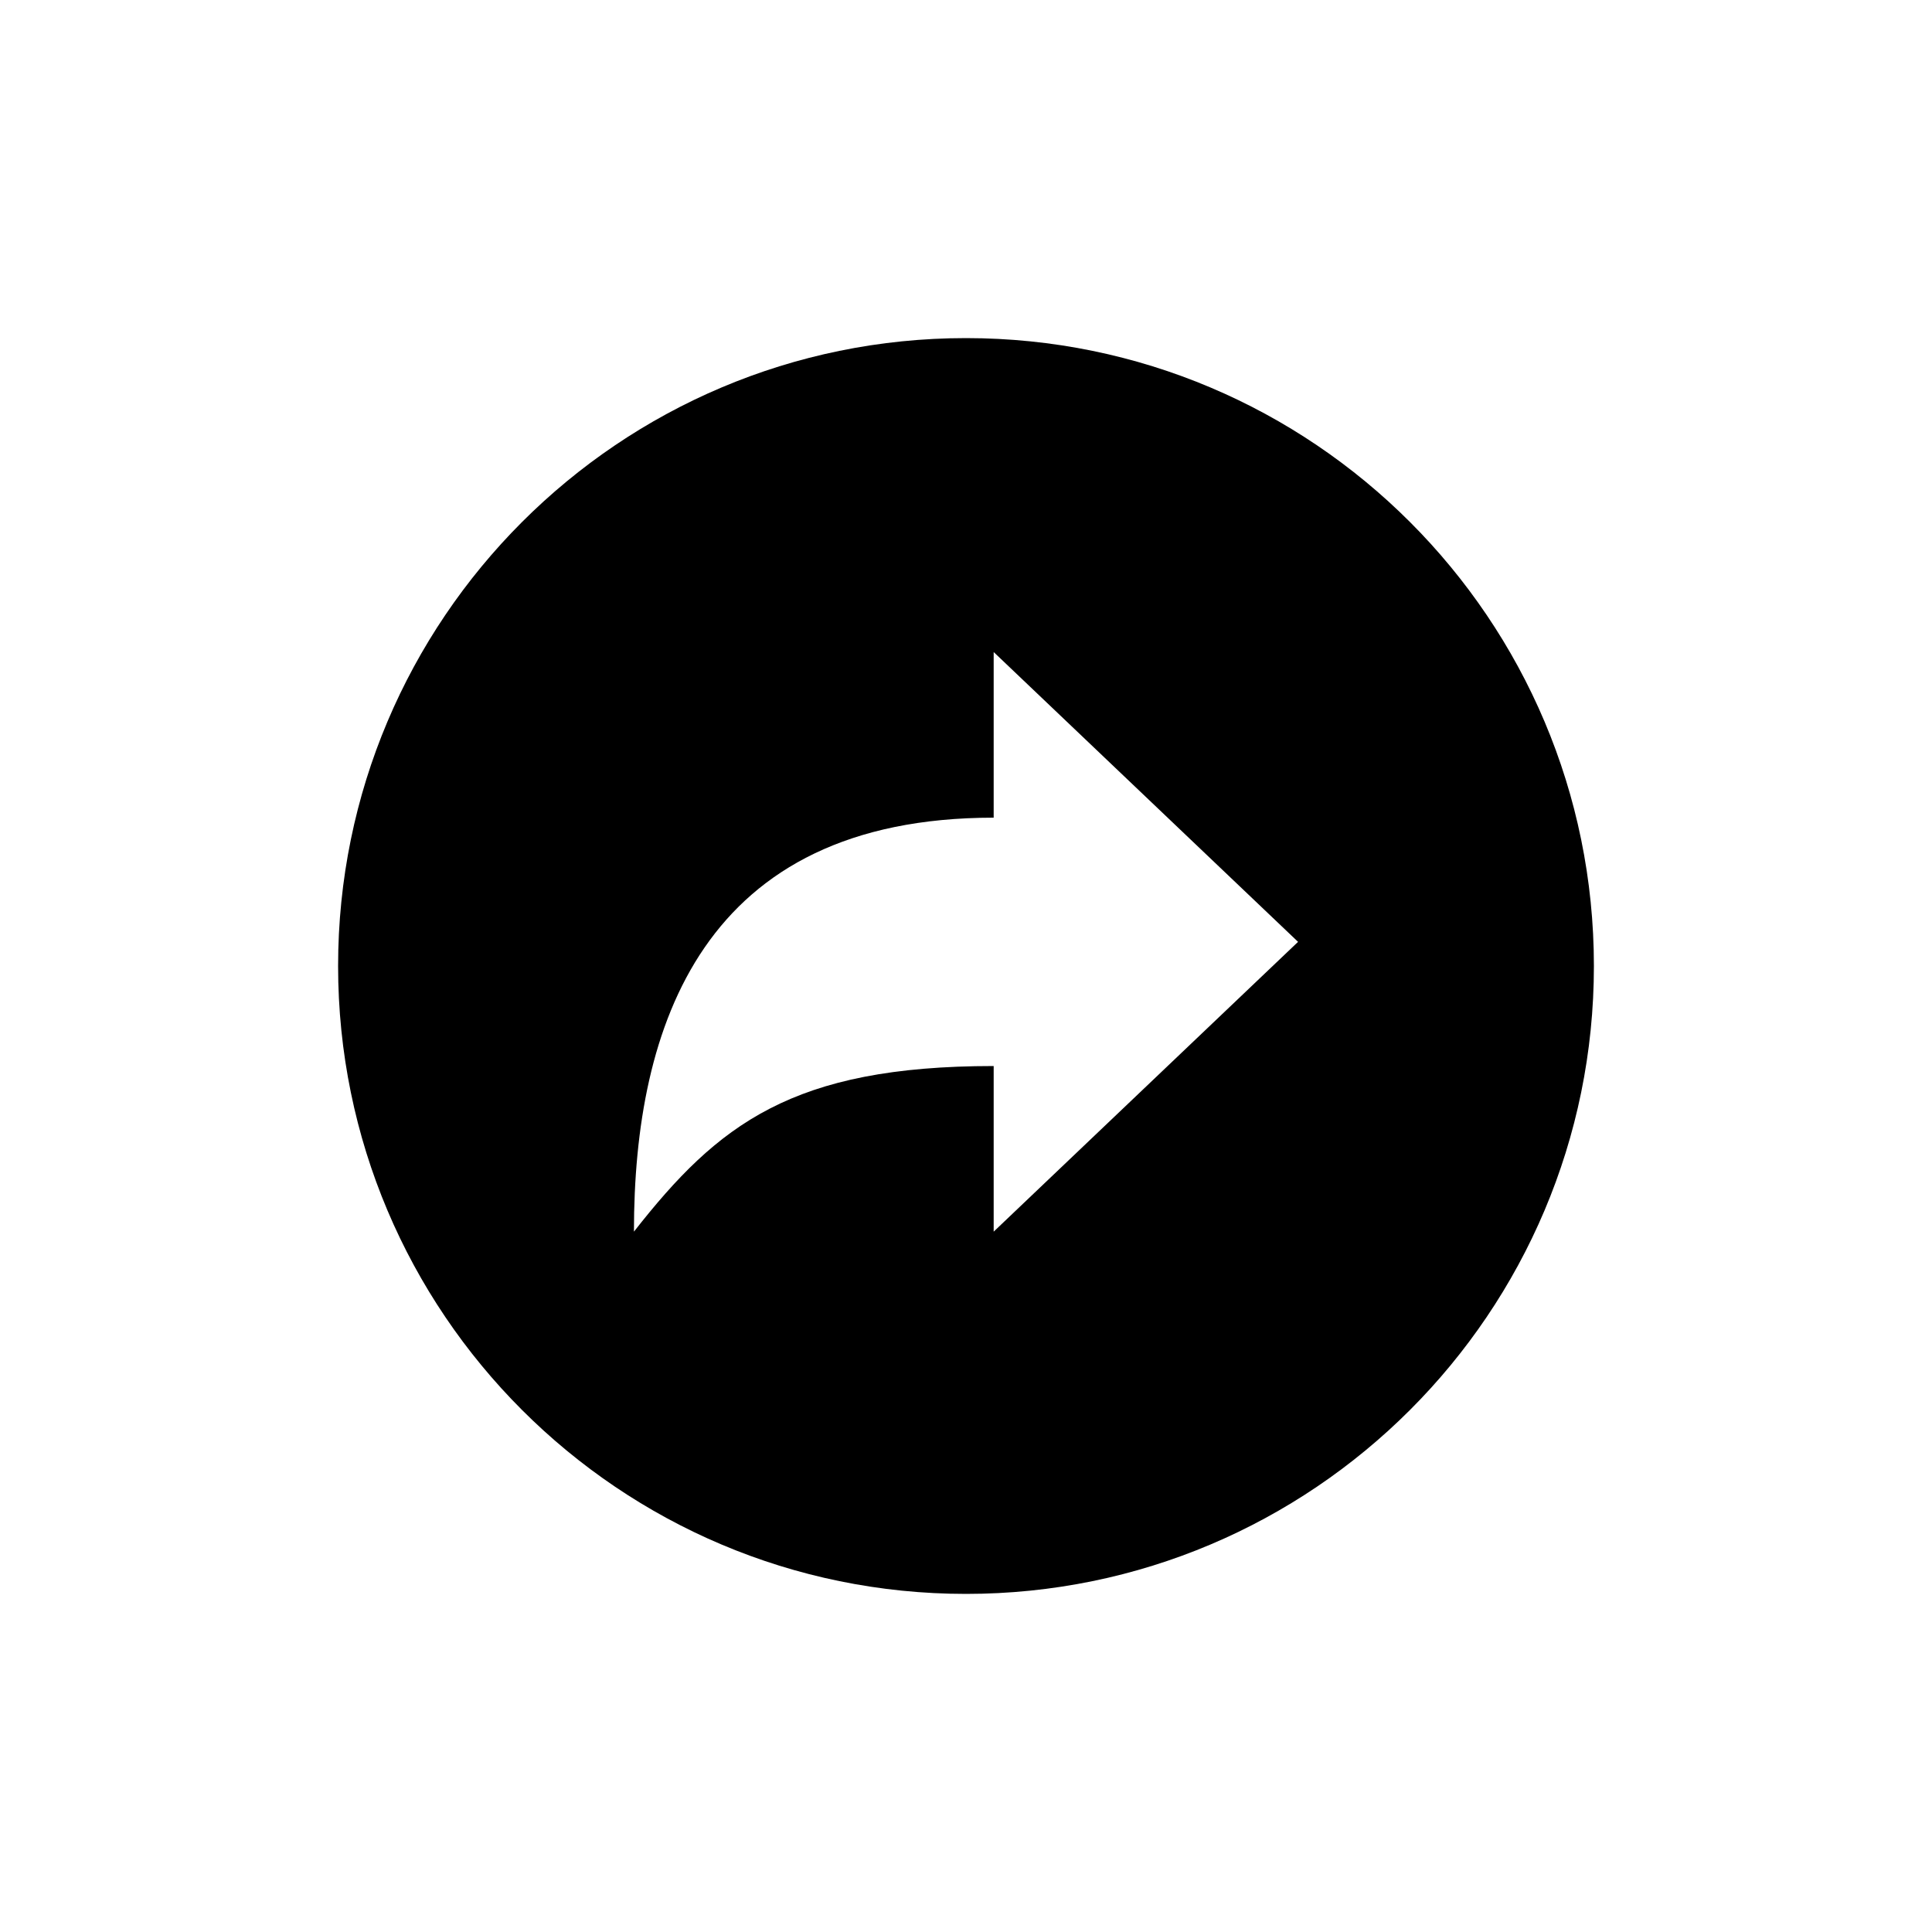 <!-- Generated by IcoMoon.io -->
<svg version="1.1" xmlns="http://www.w3.org/2000/svg" width="40" height="40" viewBox="0 0 40 40">
<title>io-arrow-redo-circle-sharp</title>
<path d="M7 20c0 7.179 5.821 13 13 13s13-5.821 13-13-5.821-13-13-13-13 5.821-13 13zM13.125 25.5c0-4.258 1.417-8.571 7.448-8.571v-3.429l6.302 6-6.302 6v-3.429c-4.168 0-5.707 1.206-7.448 3.429z"></path>
</svg>
